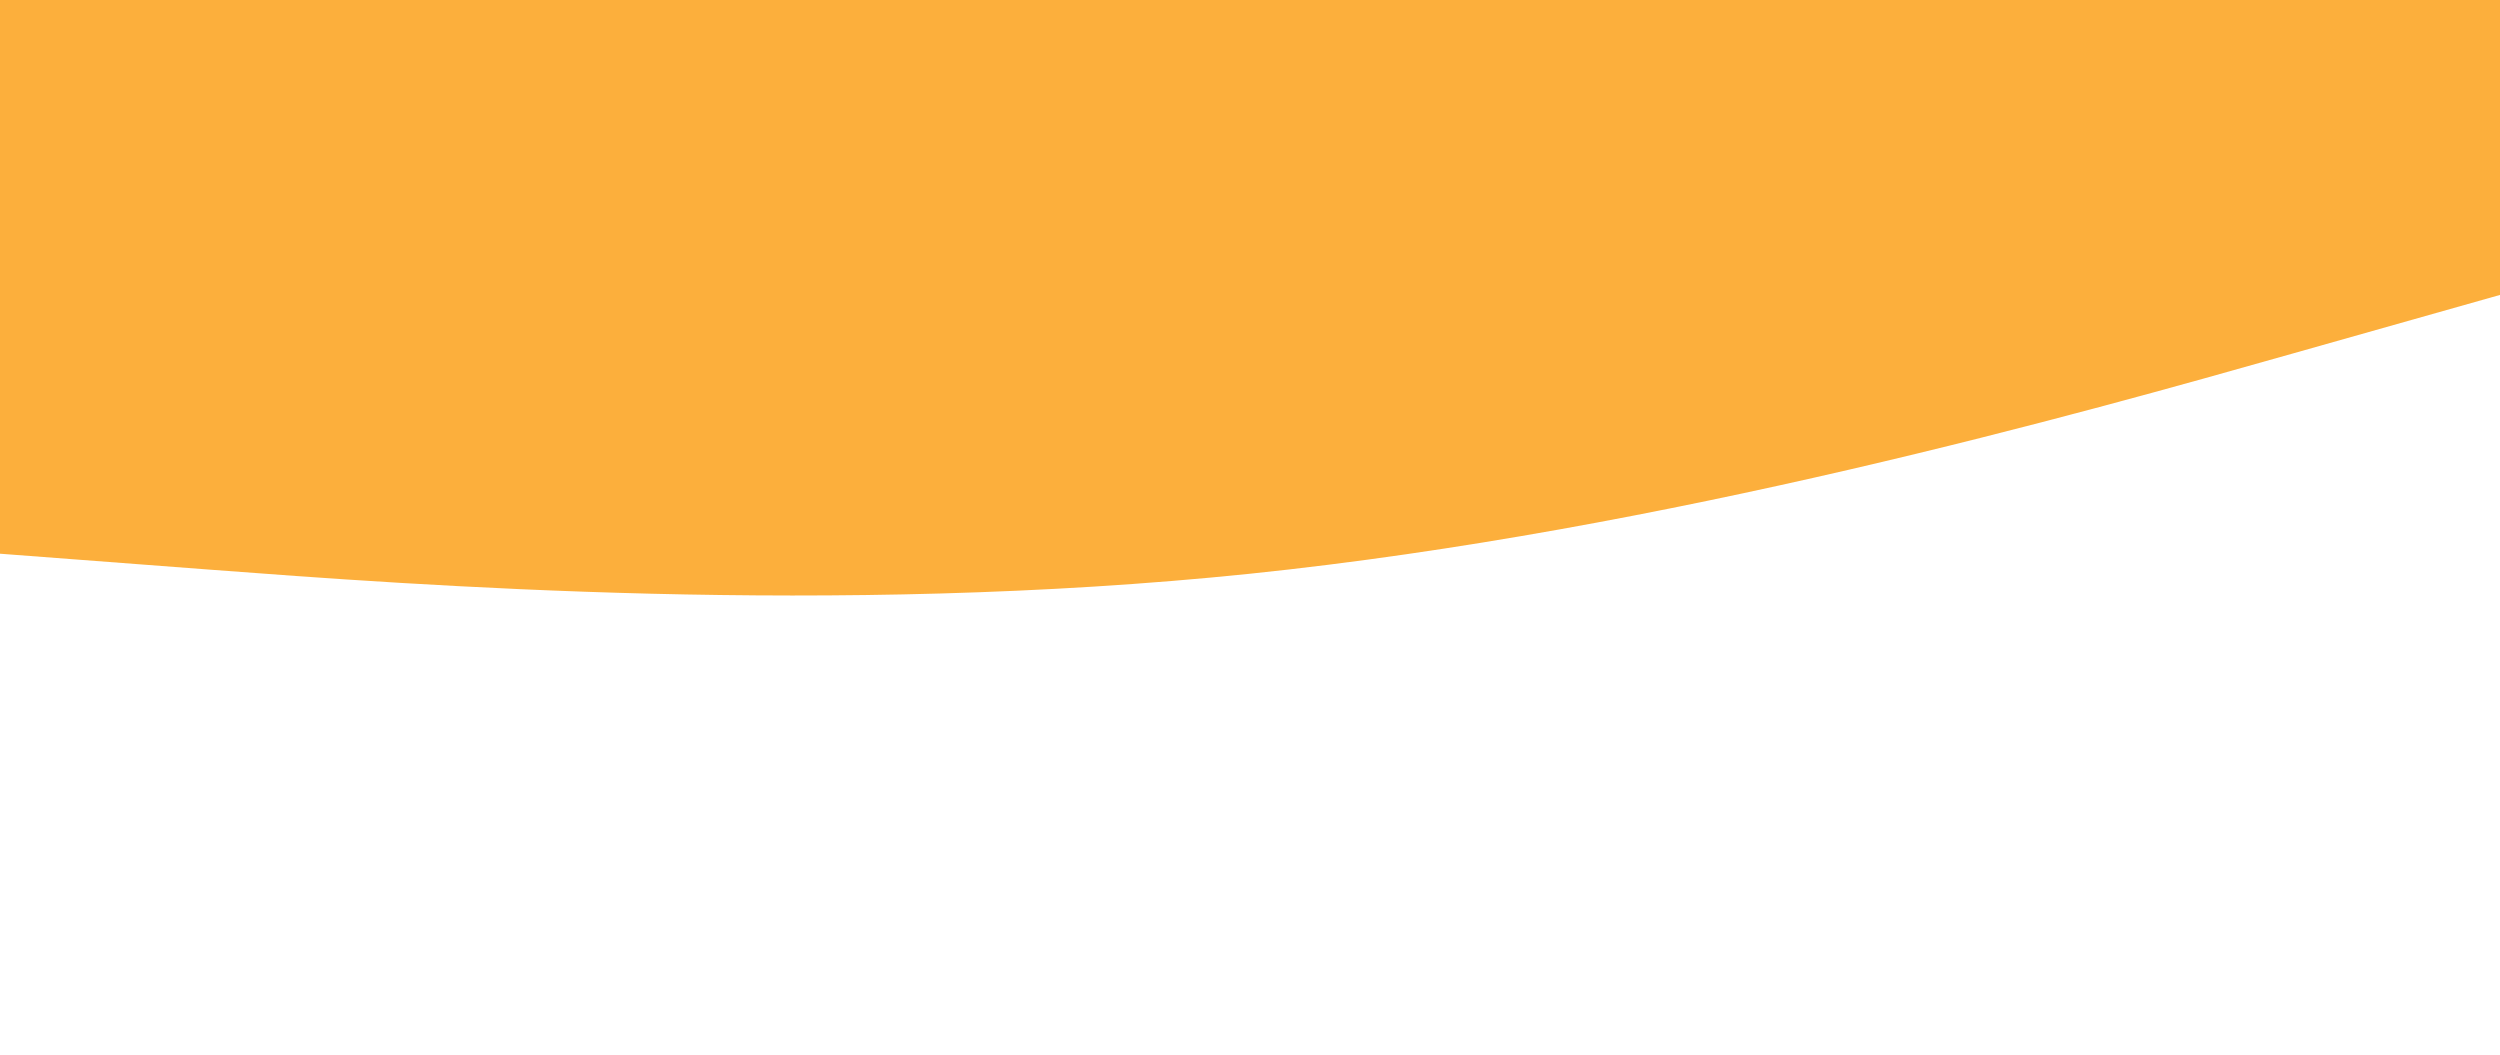 <svg id="visual" preserveAspectRatio="none" viewBox="0 0 2560 1080" width="2560" height="1080" xmlns="http://www.w3.org/2000/svg" xmlns:xlink="http://www.w3.org/1999/xlink" version="1.1"><path d="M0 567L213.3 583.2C426.7 599.3 853.3 631.7 1280 587.5C1706.7 543.3 2133.3 422.7 2346.7 362.3L2560 302L2560 0L2346.7 0C2133.3 0 1706.7 0 1280 0C853.3 0 426.7 0 213.3 0L0 0Z" fill="#FCAF3C" stroke-linecap="round" stroke-linejoin="miter"></path></svg>